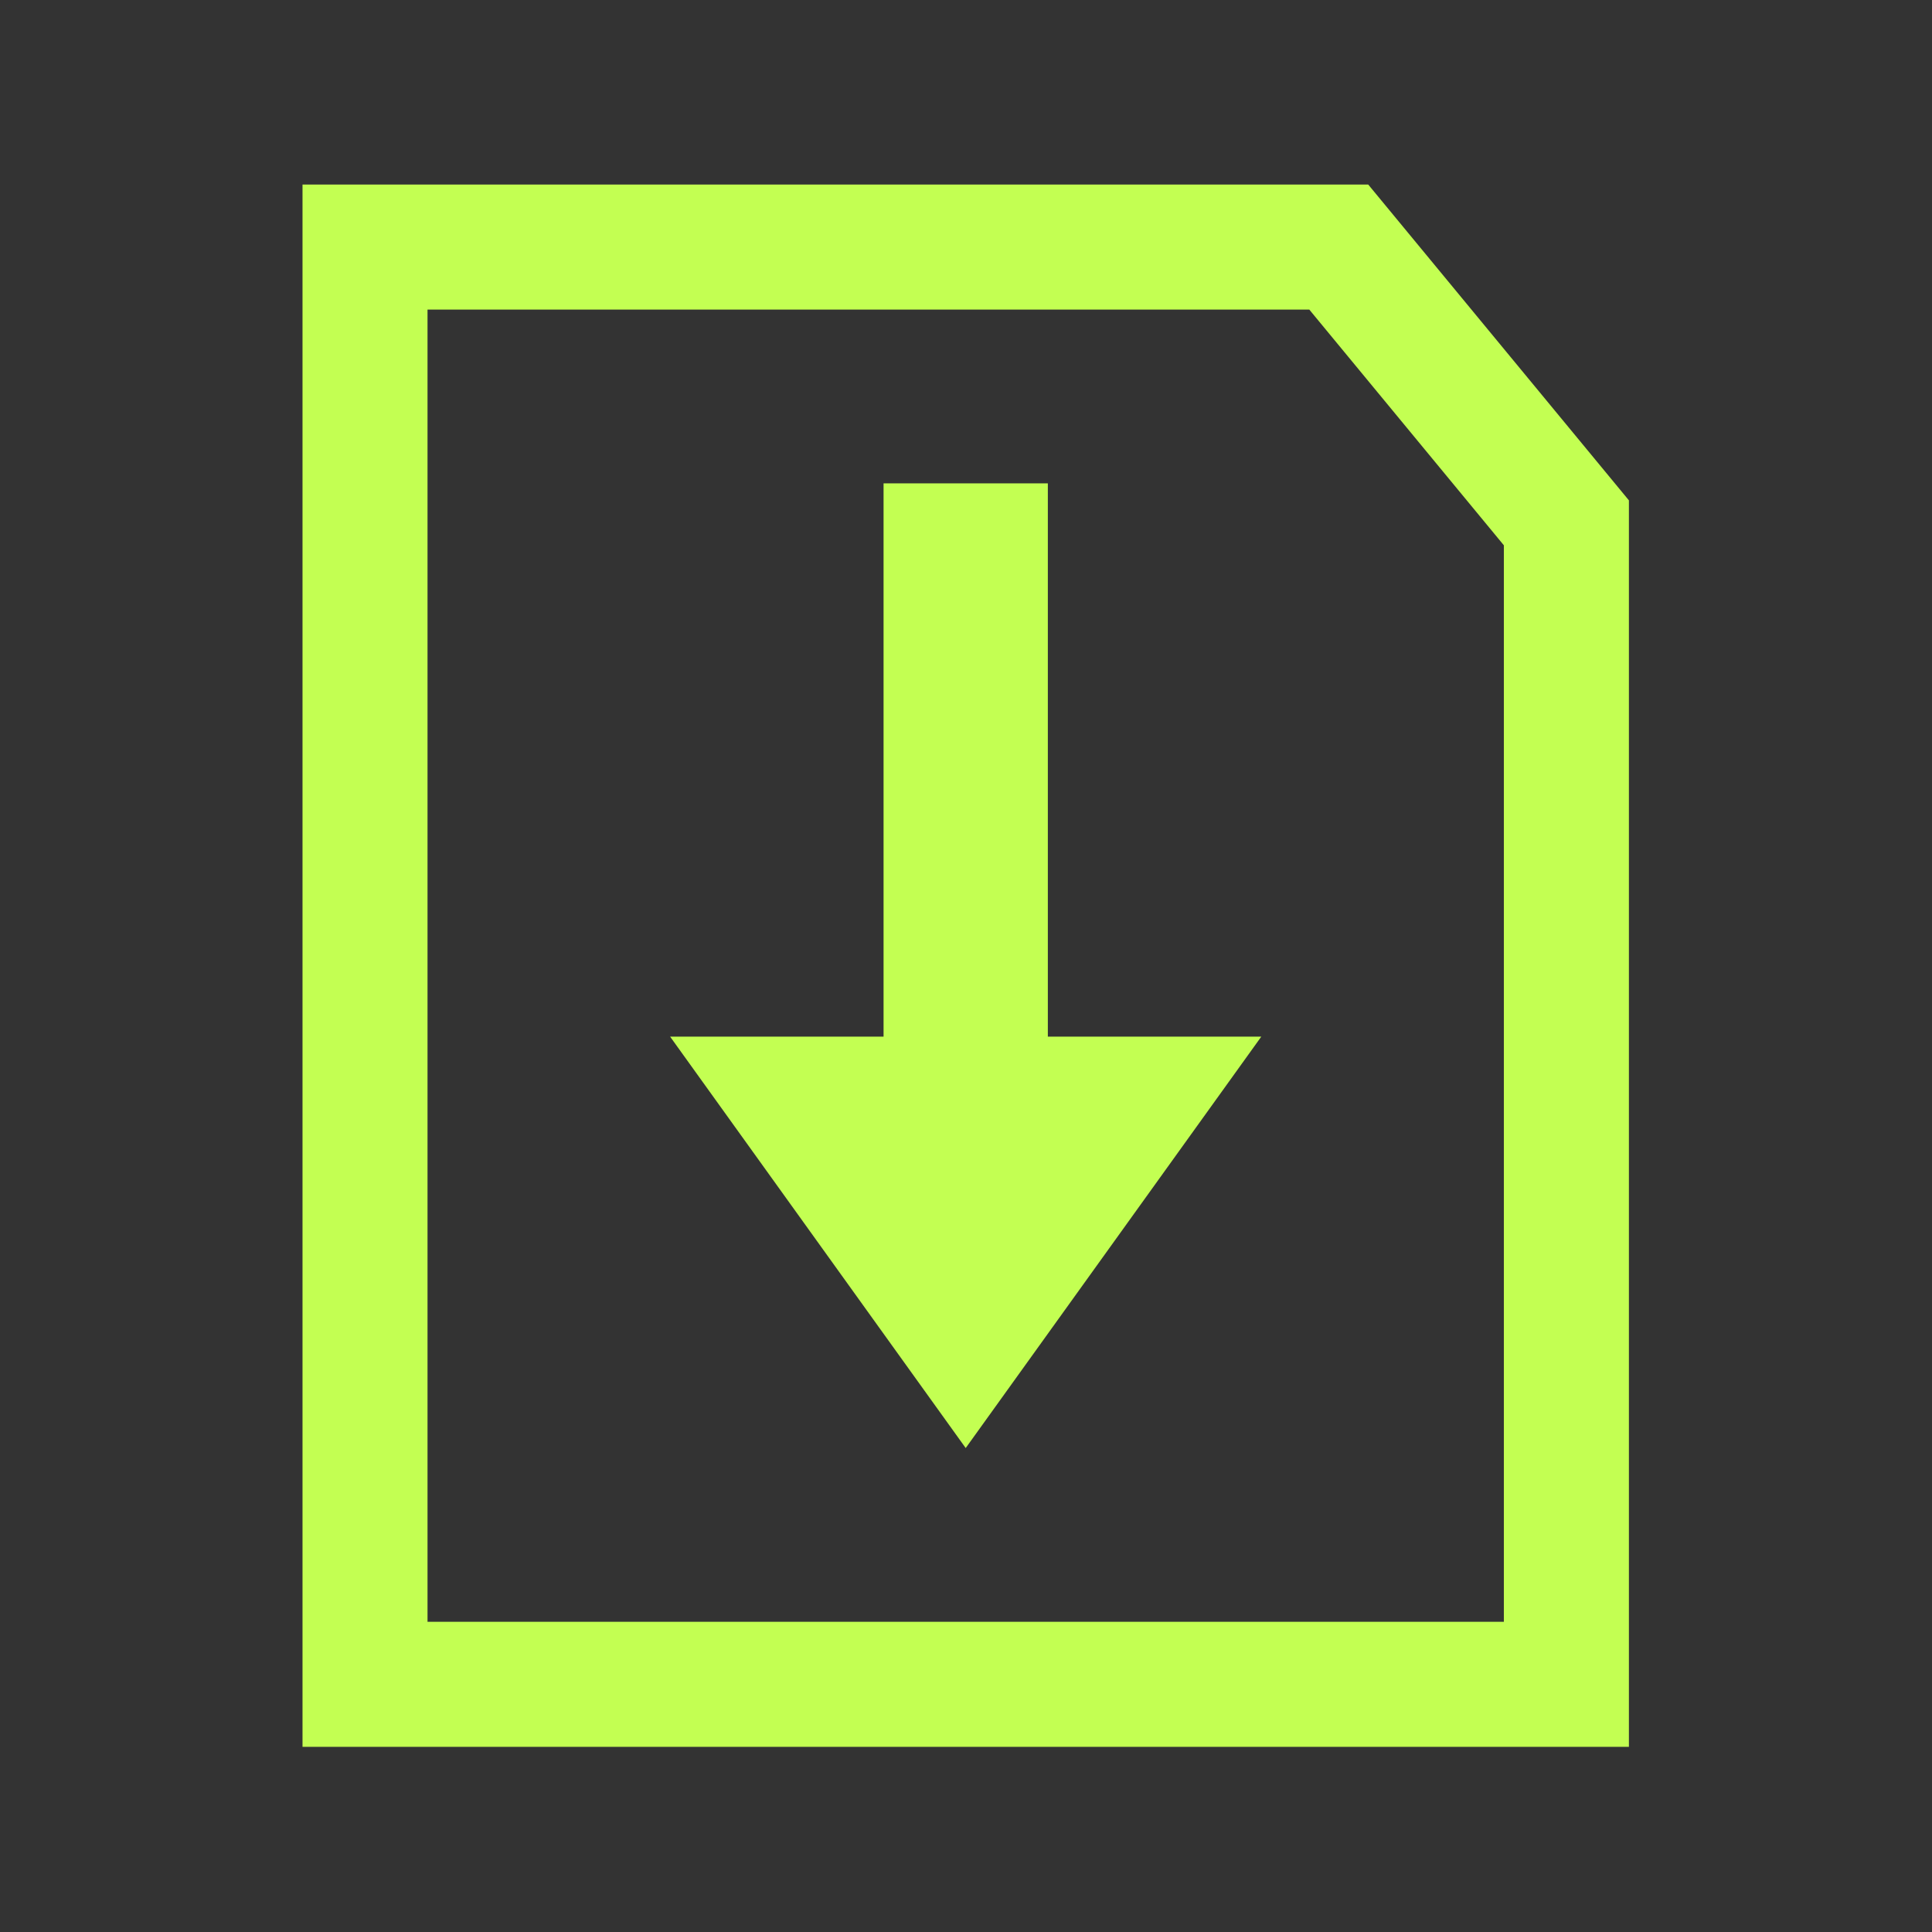 <?xml version="1.0" encoding="UTF-8" standalone="no"?>
<svg
   xmlns:dc="http://purl.org/dc/elements/1.1/"
   xmlns:cc="http://creativecommons.org/ns#"
   xmlns:rdf="http://www.w3.org/1999/02/22-rdf-syntax-ns#"
   xmlns:svg="http://www.w3.org/2000/svg"
   xmlns="http://www.w3.org/2000/svg"
   xmlns:sodipodi="http://sodipodi.sourceforge.net/DTD/sodipodi-0.dtd"
   xmlns:inkscape="http://www.inkscape.org/namespaces/inkscape"
   inkscape:version="1.0 (4035a4fb49, 2020-05-01)"
   sodipodi:docname="save.svg"
   id="svg4"
   viewBox="0 0 200 200"
   version="1.1">
  <rect x="0" y="0" width="200" height="200" fill="#333333" stroke="none"/>
  <defs
     id="defs8">
    <inkscape:path-effect
       only_selected="false"
       apply_with_weight="true"
       apply_no_weight="true"
       helper_size="0"
       steps="2"
       weight="33.333"
       lpeversion="1"
       is_visible="true"
       id="path-effect840"
       effect="bspline" />
  </defs>
  <sodipodi:namedview
     inkscape:current-layer="g1136"
     inkscape:window-maximized="1"
     inkscape:window-y="-8"
     inkscape:window-x="-8"
     inkscape:cy="147.72787"
     inkscape:cx="-20.935351"
     inkscape:zoom="2.105"
     showgrid="false"
     id="namedview6"
     inkscape:window-height="1009"
     inkscape:window-width="1920"
     inkscape:pageshadow="2"
     inkscape:pageopacity="0"
     guidetolerance="10"
     gridtolerance="10"
     objecttolerance="10"
     borderopacity="1"
     bordercolor="#666666"
     pagecolor="#ffffff" />
  <g
     transform="matrix(1.049,0,0,1.049,-1.441,-3.684)"
     id="g1136">
    <path
       transform="matrix(0.953,0,0,0.953,1.373,3.511)"
       d="M 31.326 19.111 L 31.326 25.586 L 31.326 180.887 L 168.676 180.887 L 168.676 51.814 L 141.682 19.111 L 31.326 19.111 z M 44.271 32.061 L 135.582 32.061 L 155.727 56.467 L 155.727 167.939 L 44.271 167.939 L 44.271 32.061 z M 91.494 50.053 L 91.494 107.344 L 69.391 107.344 L 100 149.947 L 130.609 107.344 L 108.506 107.344 L 108.506 50.053 L 91.494 50.053 z "
       style="color:#000000;font-style:normal;font-variant:normal;font-weight:normal;font-stretch:normal;font-size:medium;line-height:normal;font-family:sans-serif;font-variant-ligatures:normal;font-variant-position:normal;font-variant-caps:normal;font-variant-numeric:normal;font-variant-alternates:normal;font-variant-east-asian:normal;font-feature-settings:normal;font-variation-settings:normal;text-indent:0;text-align:start;text-decoration:none;text-decoration-line:none;text-decoration-style:solid;text-decoration-color:#000000;letter-spacing:normal;word-spacing:normal;text-transform:none;writing-mode:lr-tb;direction:ltr;text-orientation:mixed;dominant-baseline:auto;baseline-shift:baseline;text-anchor:start;white-space:normal;shape-padding:0;shape-margin:0;inline-size:0;clip-rule:nonzero;display:inline;overflow:visible;visibility:visible;opacity:1;isolation:auto;mix-blend-mode:normal;color-interpolation:sRGB;color-interpolation-filters:linearRGB;solid-color:#000000;solid-opacity:1;vector-effect:none;fill:#c3ff52;fill-opacity:1;fill-rule:nonzero;stroke:none;stroke-width:12.947;stroke-linecap:round;stroke-linejoin:miter;stroke-miterlimit:4;stroke-dasharray:none;stroke-dashoffset:0;stroke-opacity:1;color-rendering:auto;image-rendering:auto;shape-rendering:auto;text-rendering:auto;enable-background:accumulate;stop-color:#000000;stop-opacity:1"
       id="path1140" />
    <g
       id="g1125"
       transform="matrix(1.197,0,0,1.197,-14.648,-34.008)"
       style="fill:#c3ff52;fill-opacity:1" />
  </g>
</svg>
